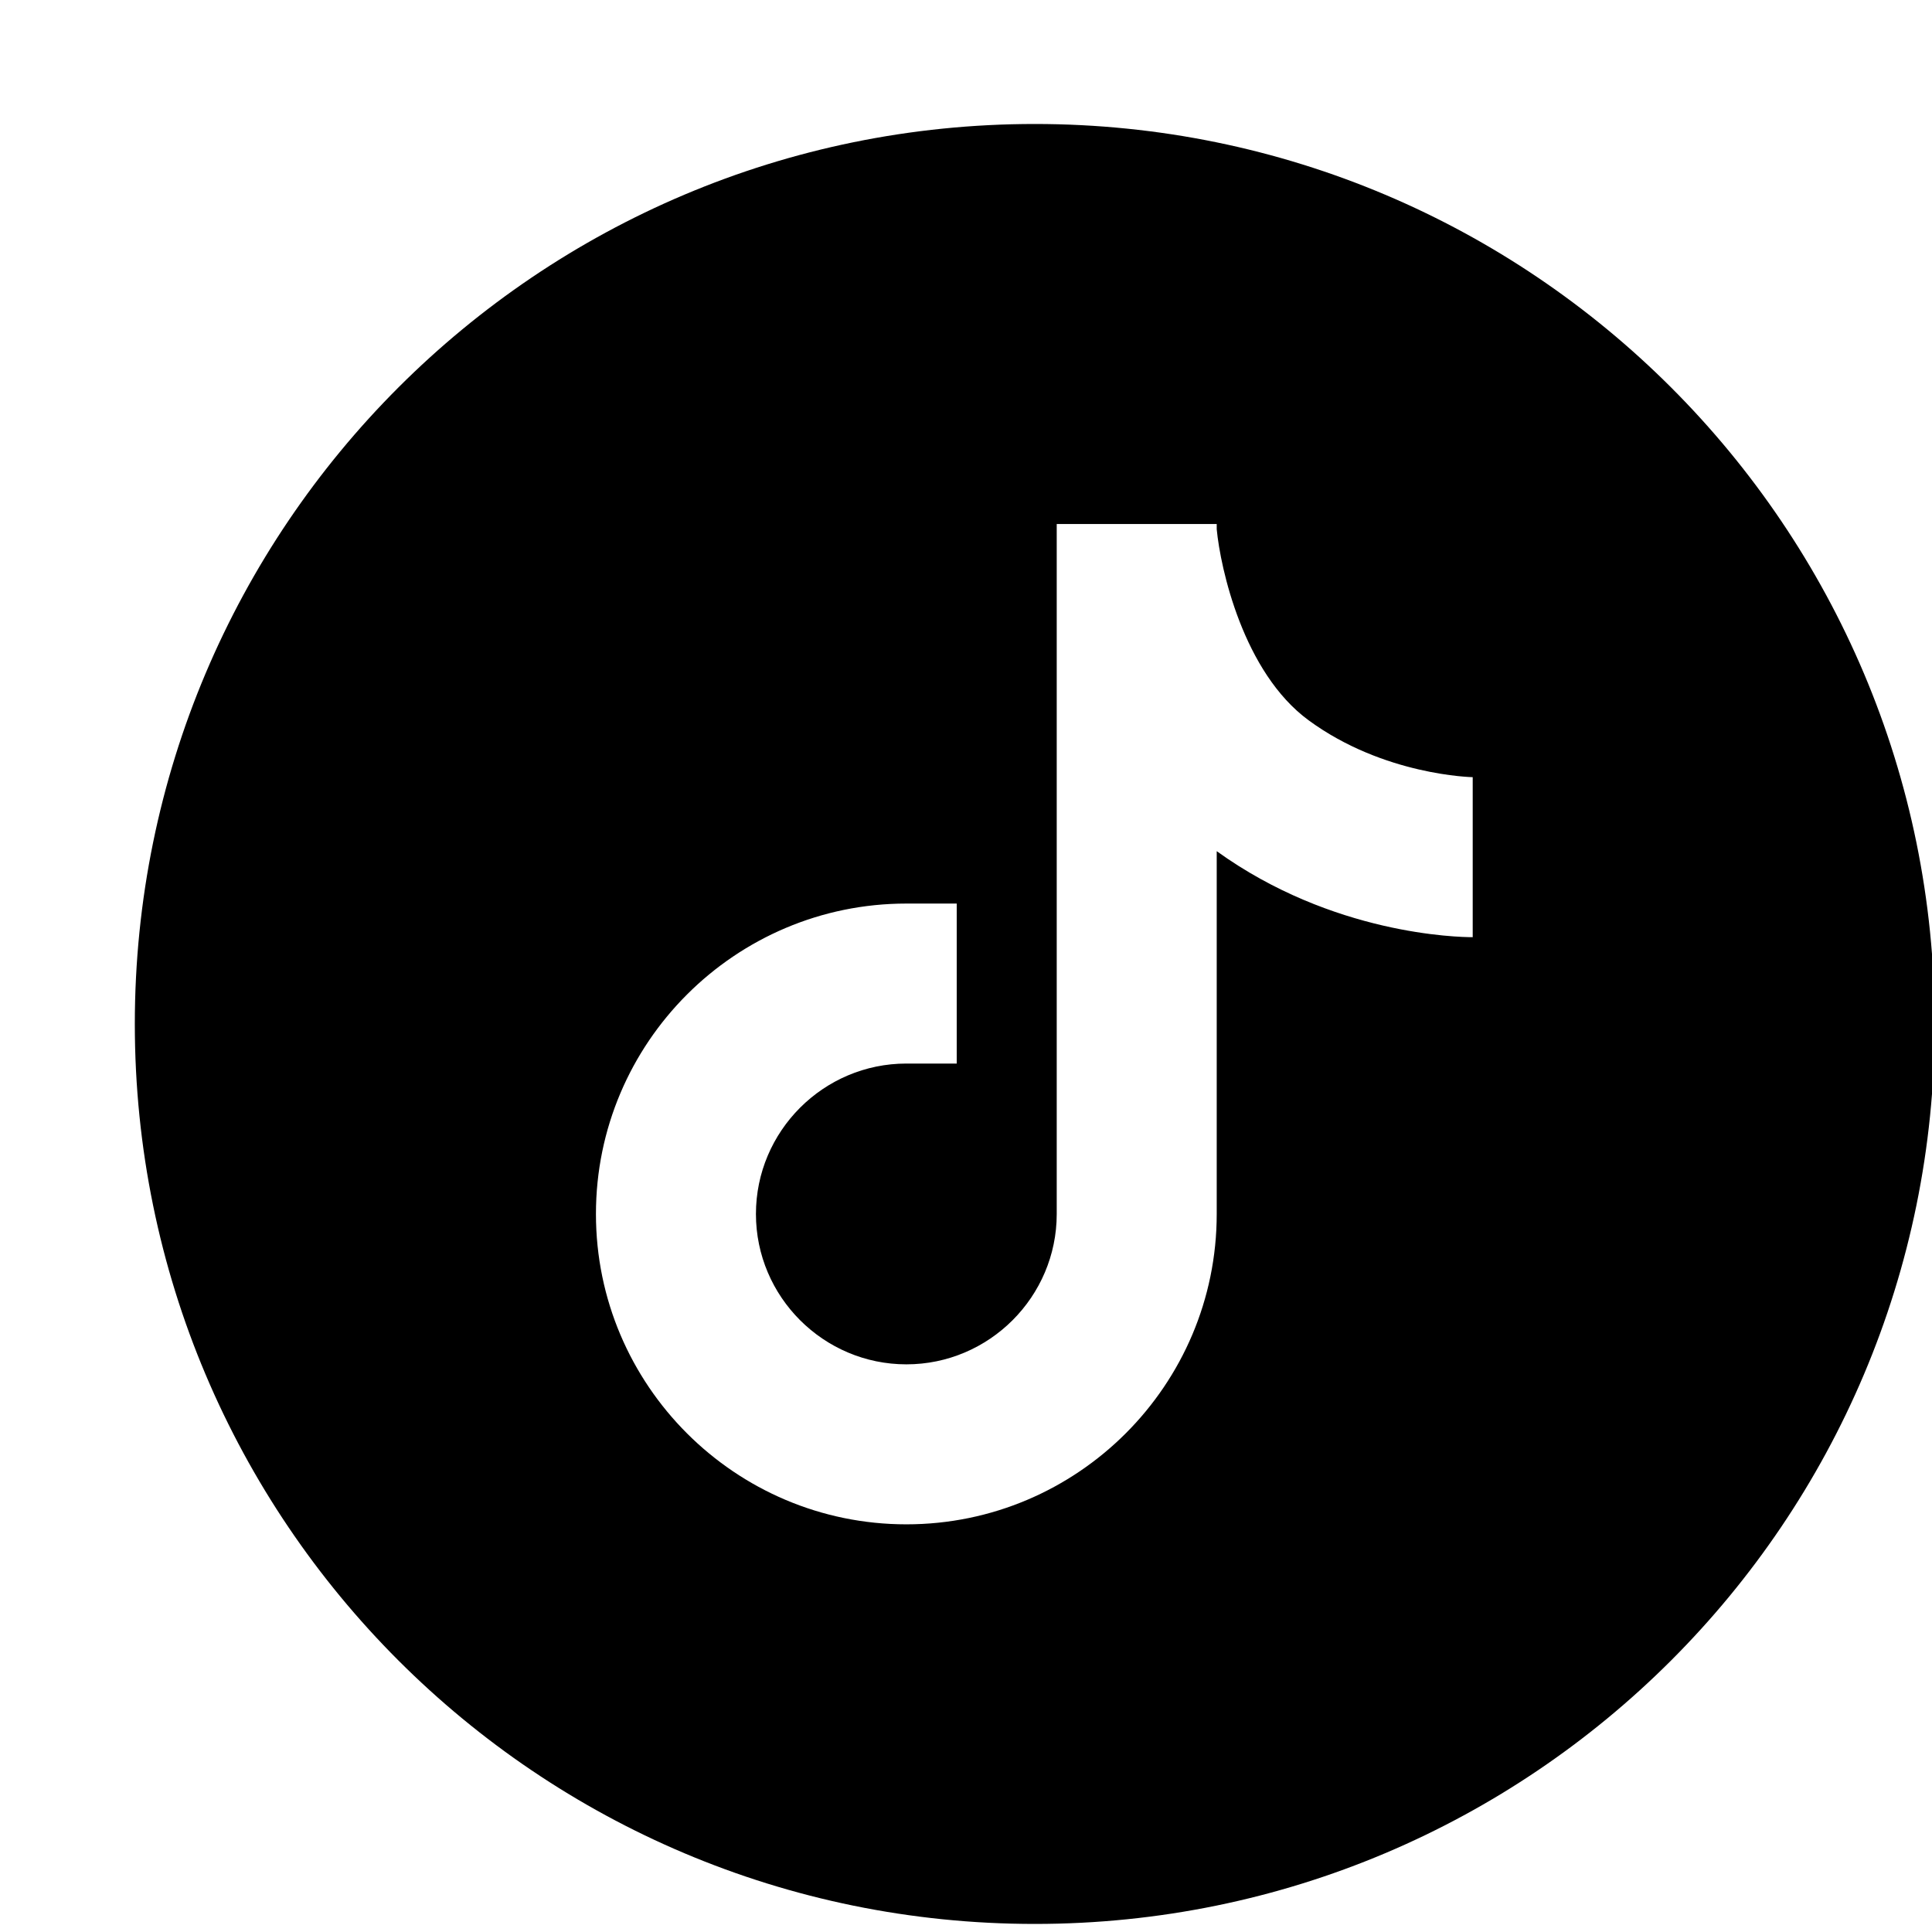 <svg xmlns="http://www.w3.org/2000/svg"  viewBox="0 0 24 24"  fill="none">
<g transform="scale(1.06) translate(-1, 0) md:translate(1, 0)">
  <path d="M12.127 1.453C6.3 1.453 1.58 6.173 1.58 12C1.58 17.827 6.3 22.547 12.127 22.547C17.953 22.547 22.673 17.827 22.673 12C22.673 6.173 17.953 1.453 12.127 1.453ZM17.259 10.983C17.09 10.983 15.619 10.955 14.259 9.975V14.227C14.259 16.233 12.628 17.864 10.622 17.864C8.616 17.864 6.984 16.233 6.984 14.227C6.984 12.22 8.616 10.589 10.622 10.589H11.212V12.464H10.622C9.651 12.464 8.859 13.256 8.859 14.227C8.859 15.197 9.651 15.989 10.622 15.989C11.592 15.989 12.384 15.197 12.384 14.227V6.141H14.259V6.202C14.302 6.656 14.569 7.88 15.337 8.442C16.219 9.089 17.255 9.108 17.264 9.108H17.259V10.983Z" fill="currentColor"  />
  </g>
</svg>